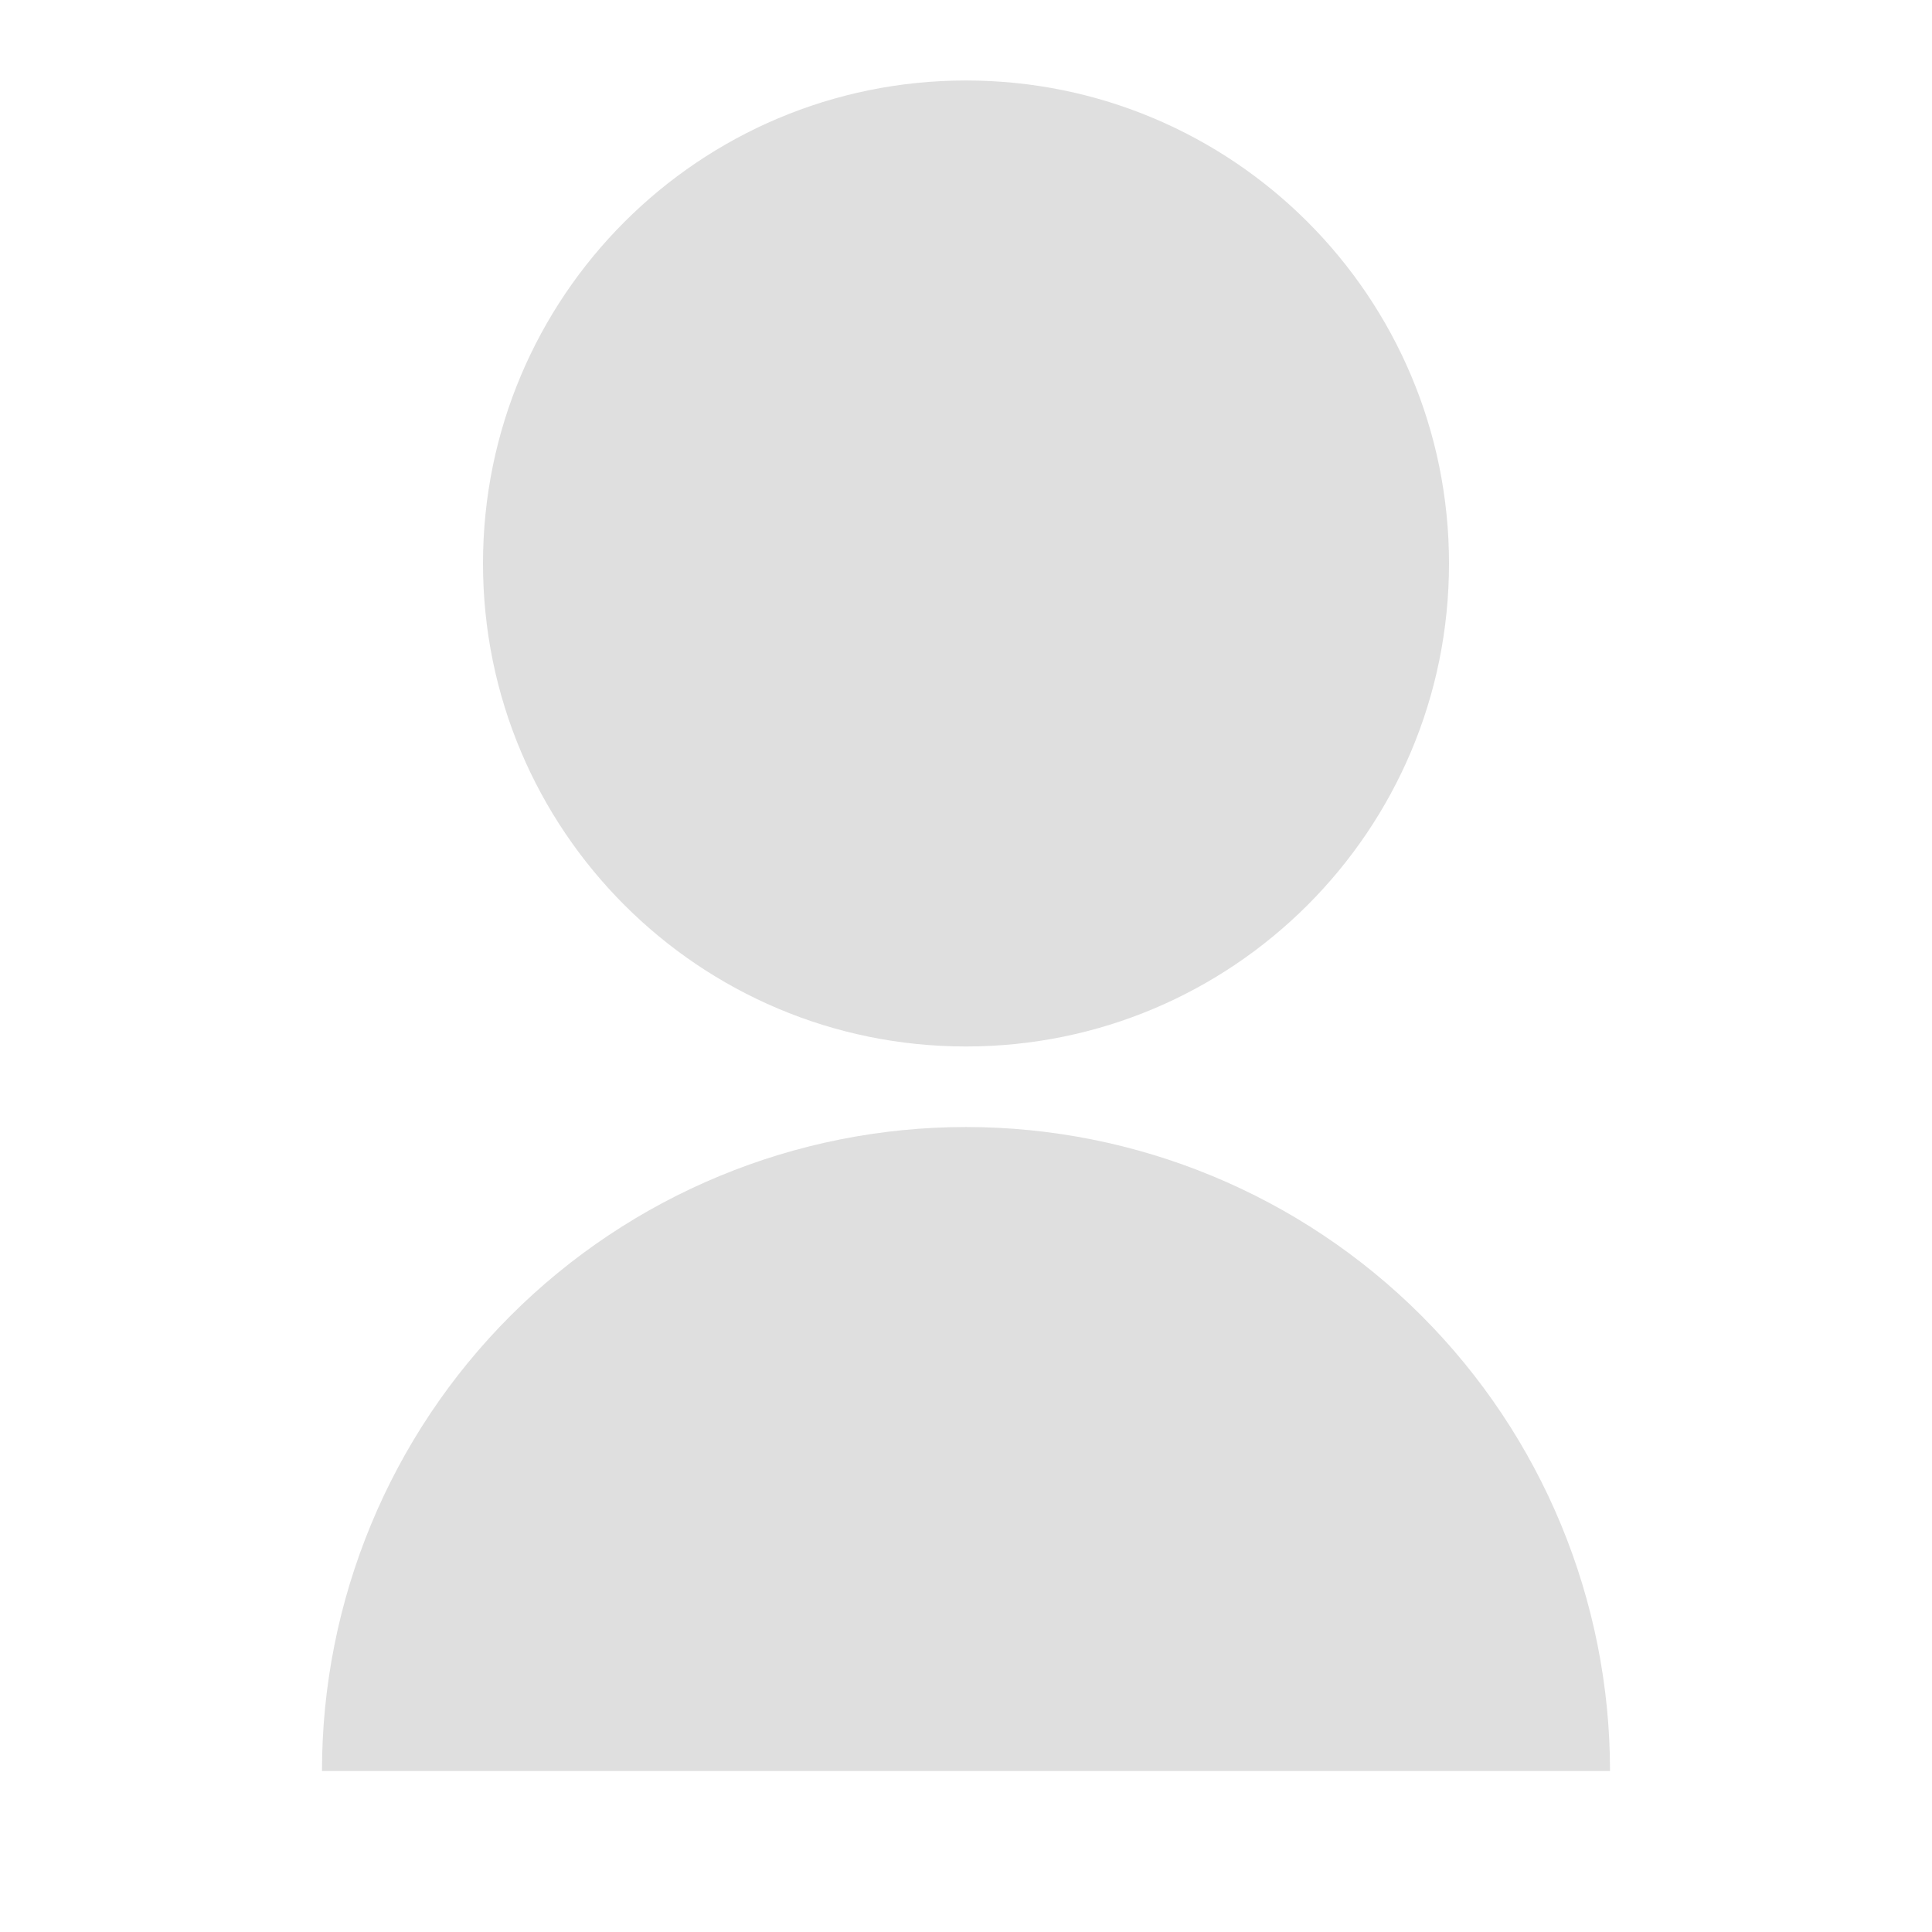 <svg xmlns="http://www.w3.org/2000/svg" width="38" height="38" viewBox="0 0 38 38" fill="none">
  <path d="M6.333 34.833C6.333 31.474 7.668 28.252 10.043 25.877C12.419 23.501 15.641 22.167 19 22.167C22.359 22.167 25.581 23.501 27.957 25.877C30.332 28.252 31.667 31.474 31.667 34.833H6.333ZM19 20.583C13.751 20.583 9.5 16.332 9.5 11.083C9.5 5.835 13.751 1.583 19 1.583C24.249 1.583 28.5 5.835 28.5 11.083C28.5 16.332 24.249 20.583 19 20.583Z" fill="#DFDFDF"/>
</svg>